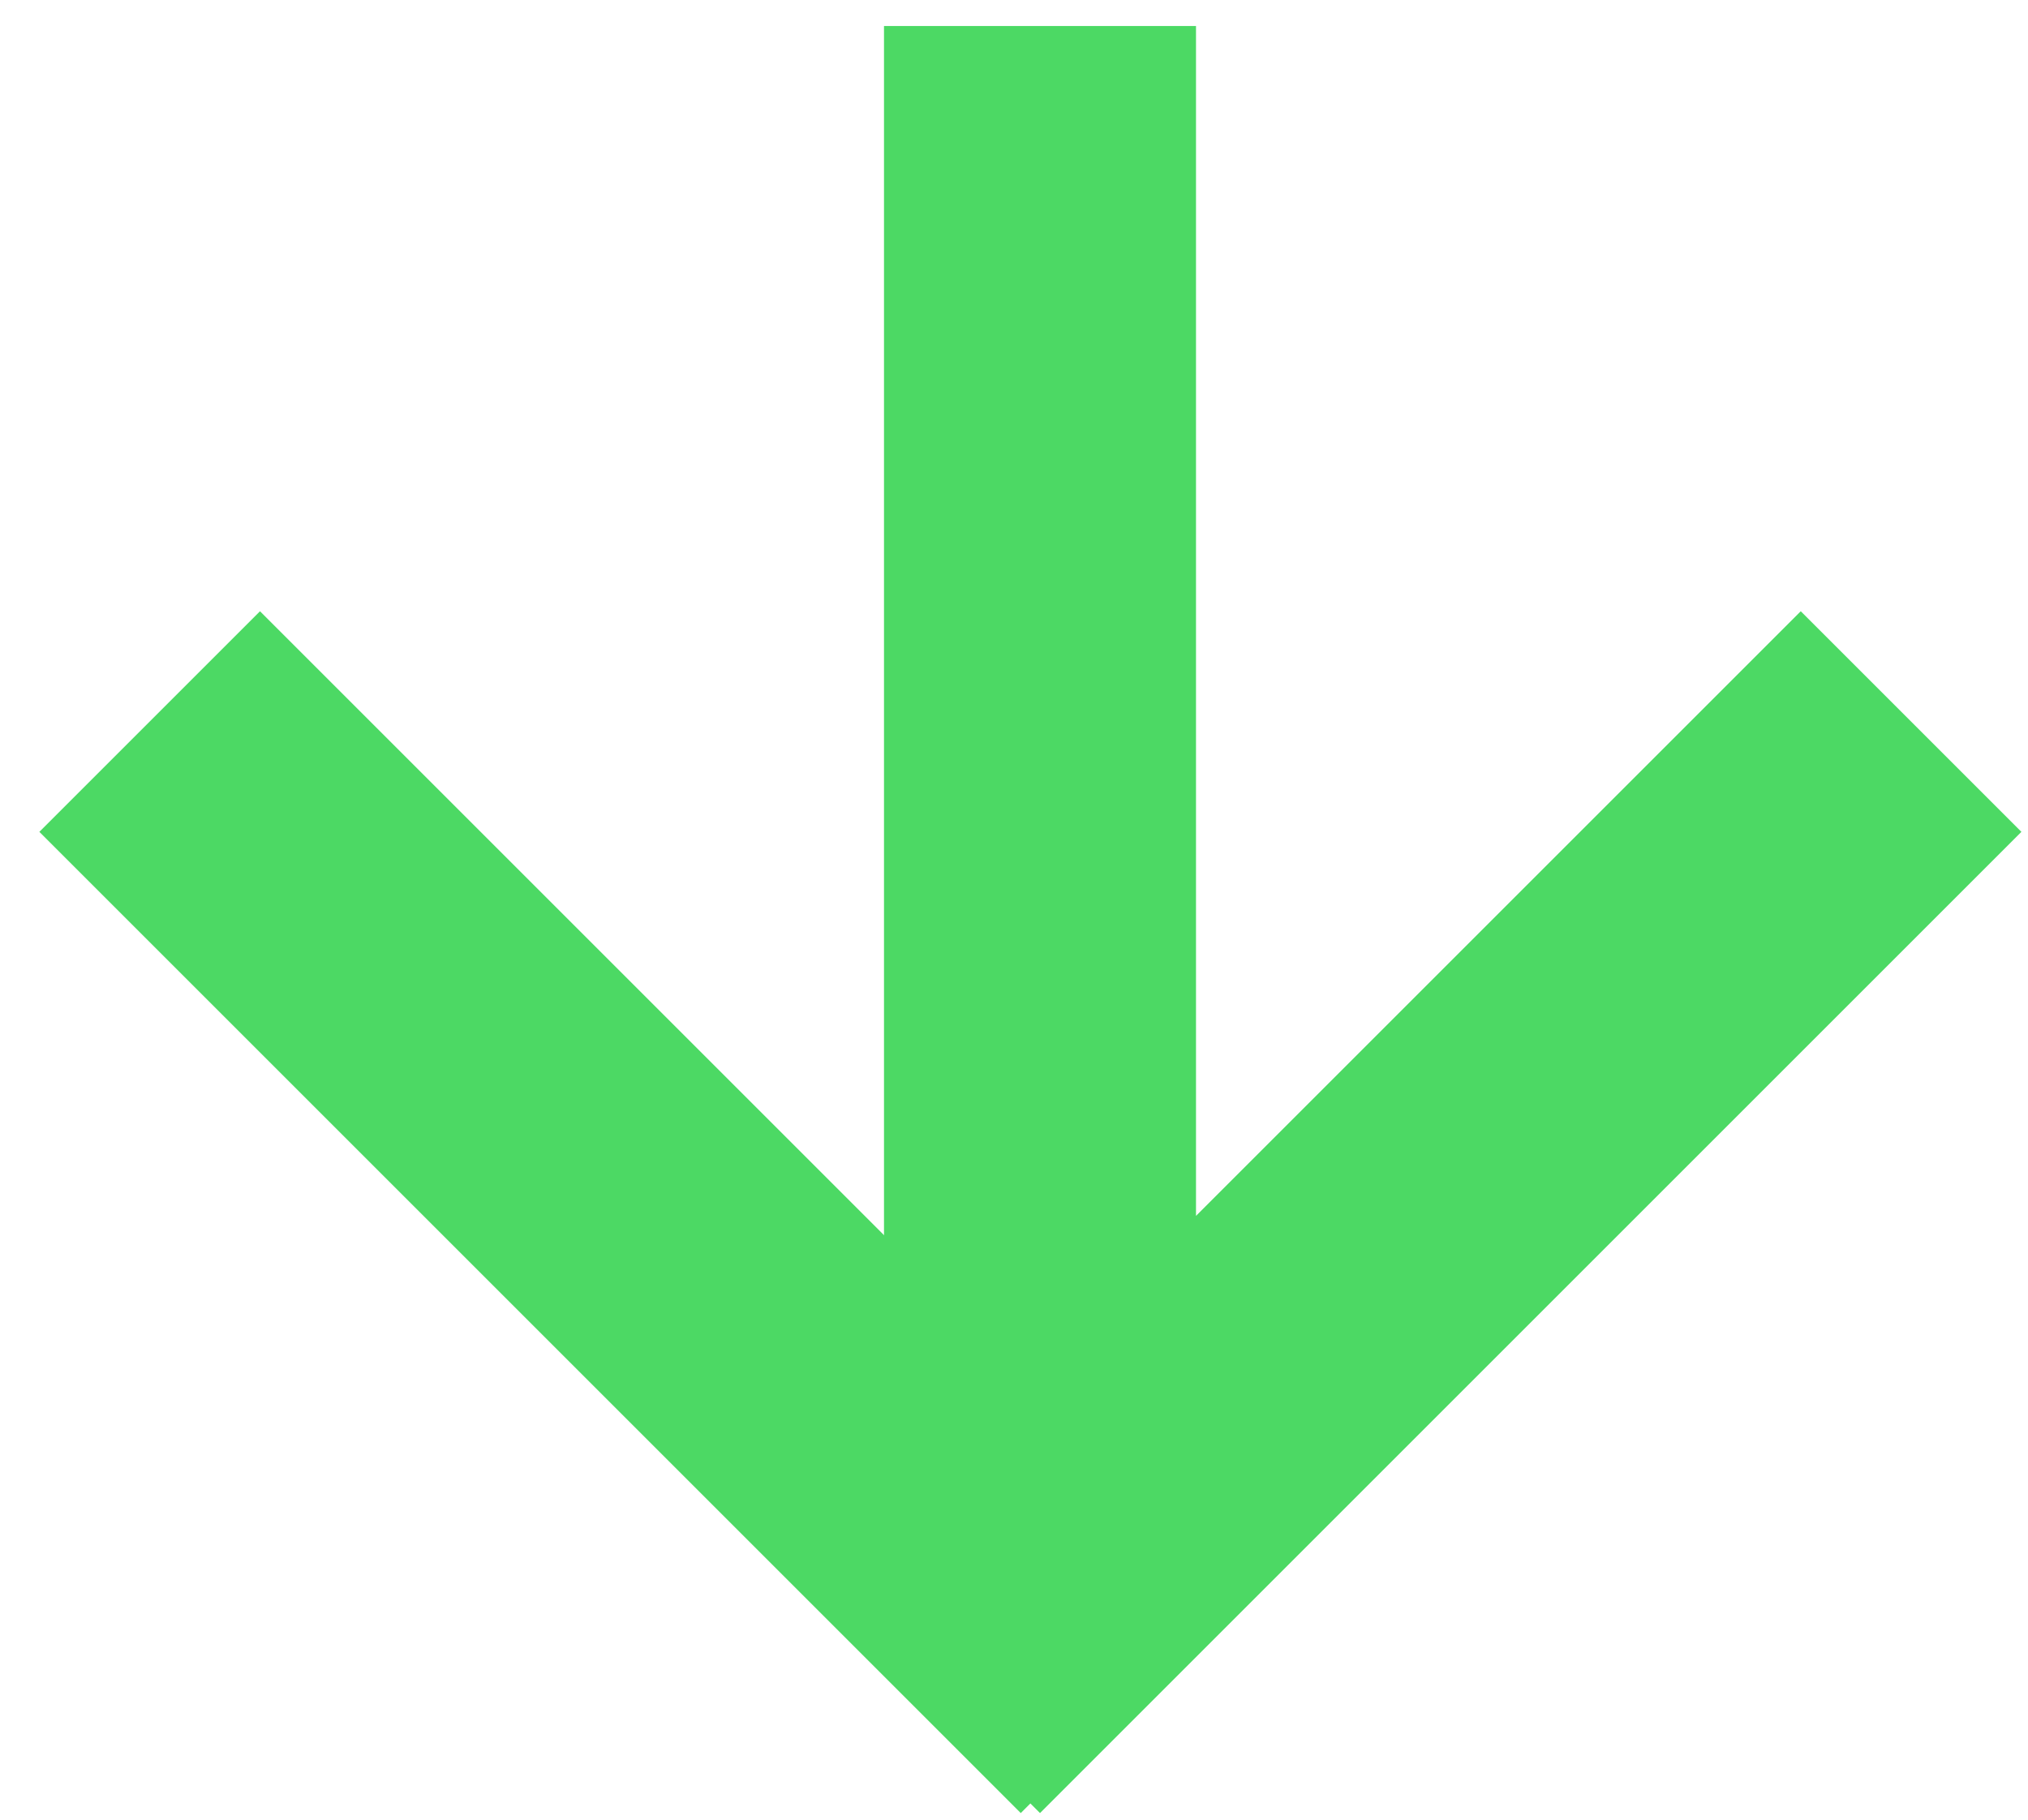 <svg xmlns="http://www.w3.org/2000/svg" width="39" height="35" viewBox="0 0 39 35">
  <g fill="#4CD964">
    <path d="M17,0.5 L17,28.523 L23,28.523 L23,0.5 L17,0.5 Z M34.63,11.757 L15.757,30.63 L20,34.873 L38.873,16 L34.63,11.757 Z"/>
    <polygon points="19.63 11.757 .757 30.63 5 34.873 23.873 16" transform="matrix(-1 0 0 1 24.63 0)"/>
  </g>
</svg>
